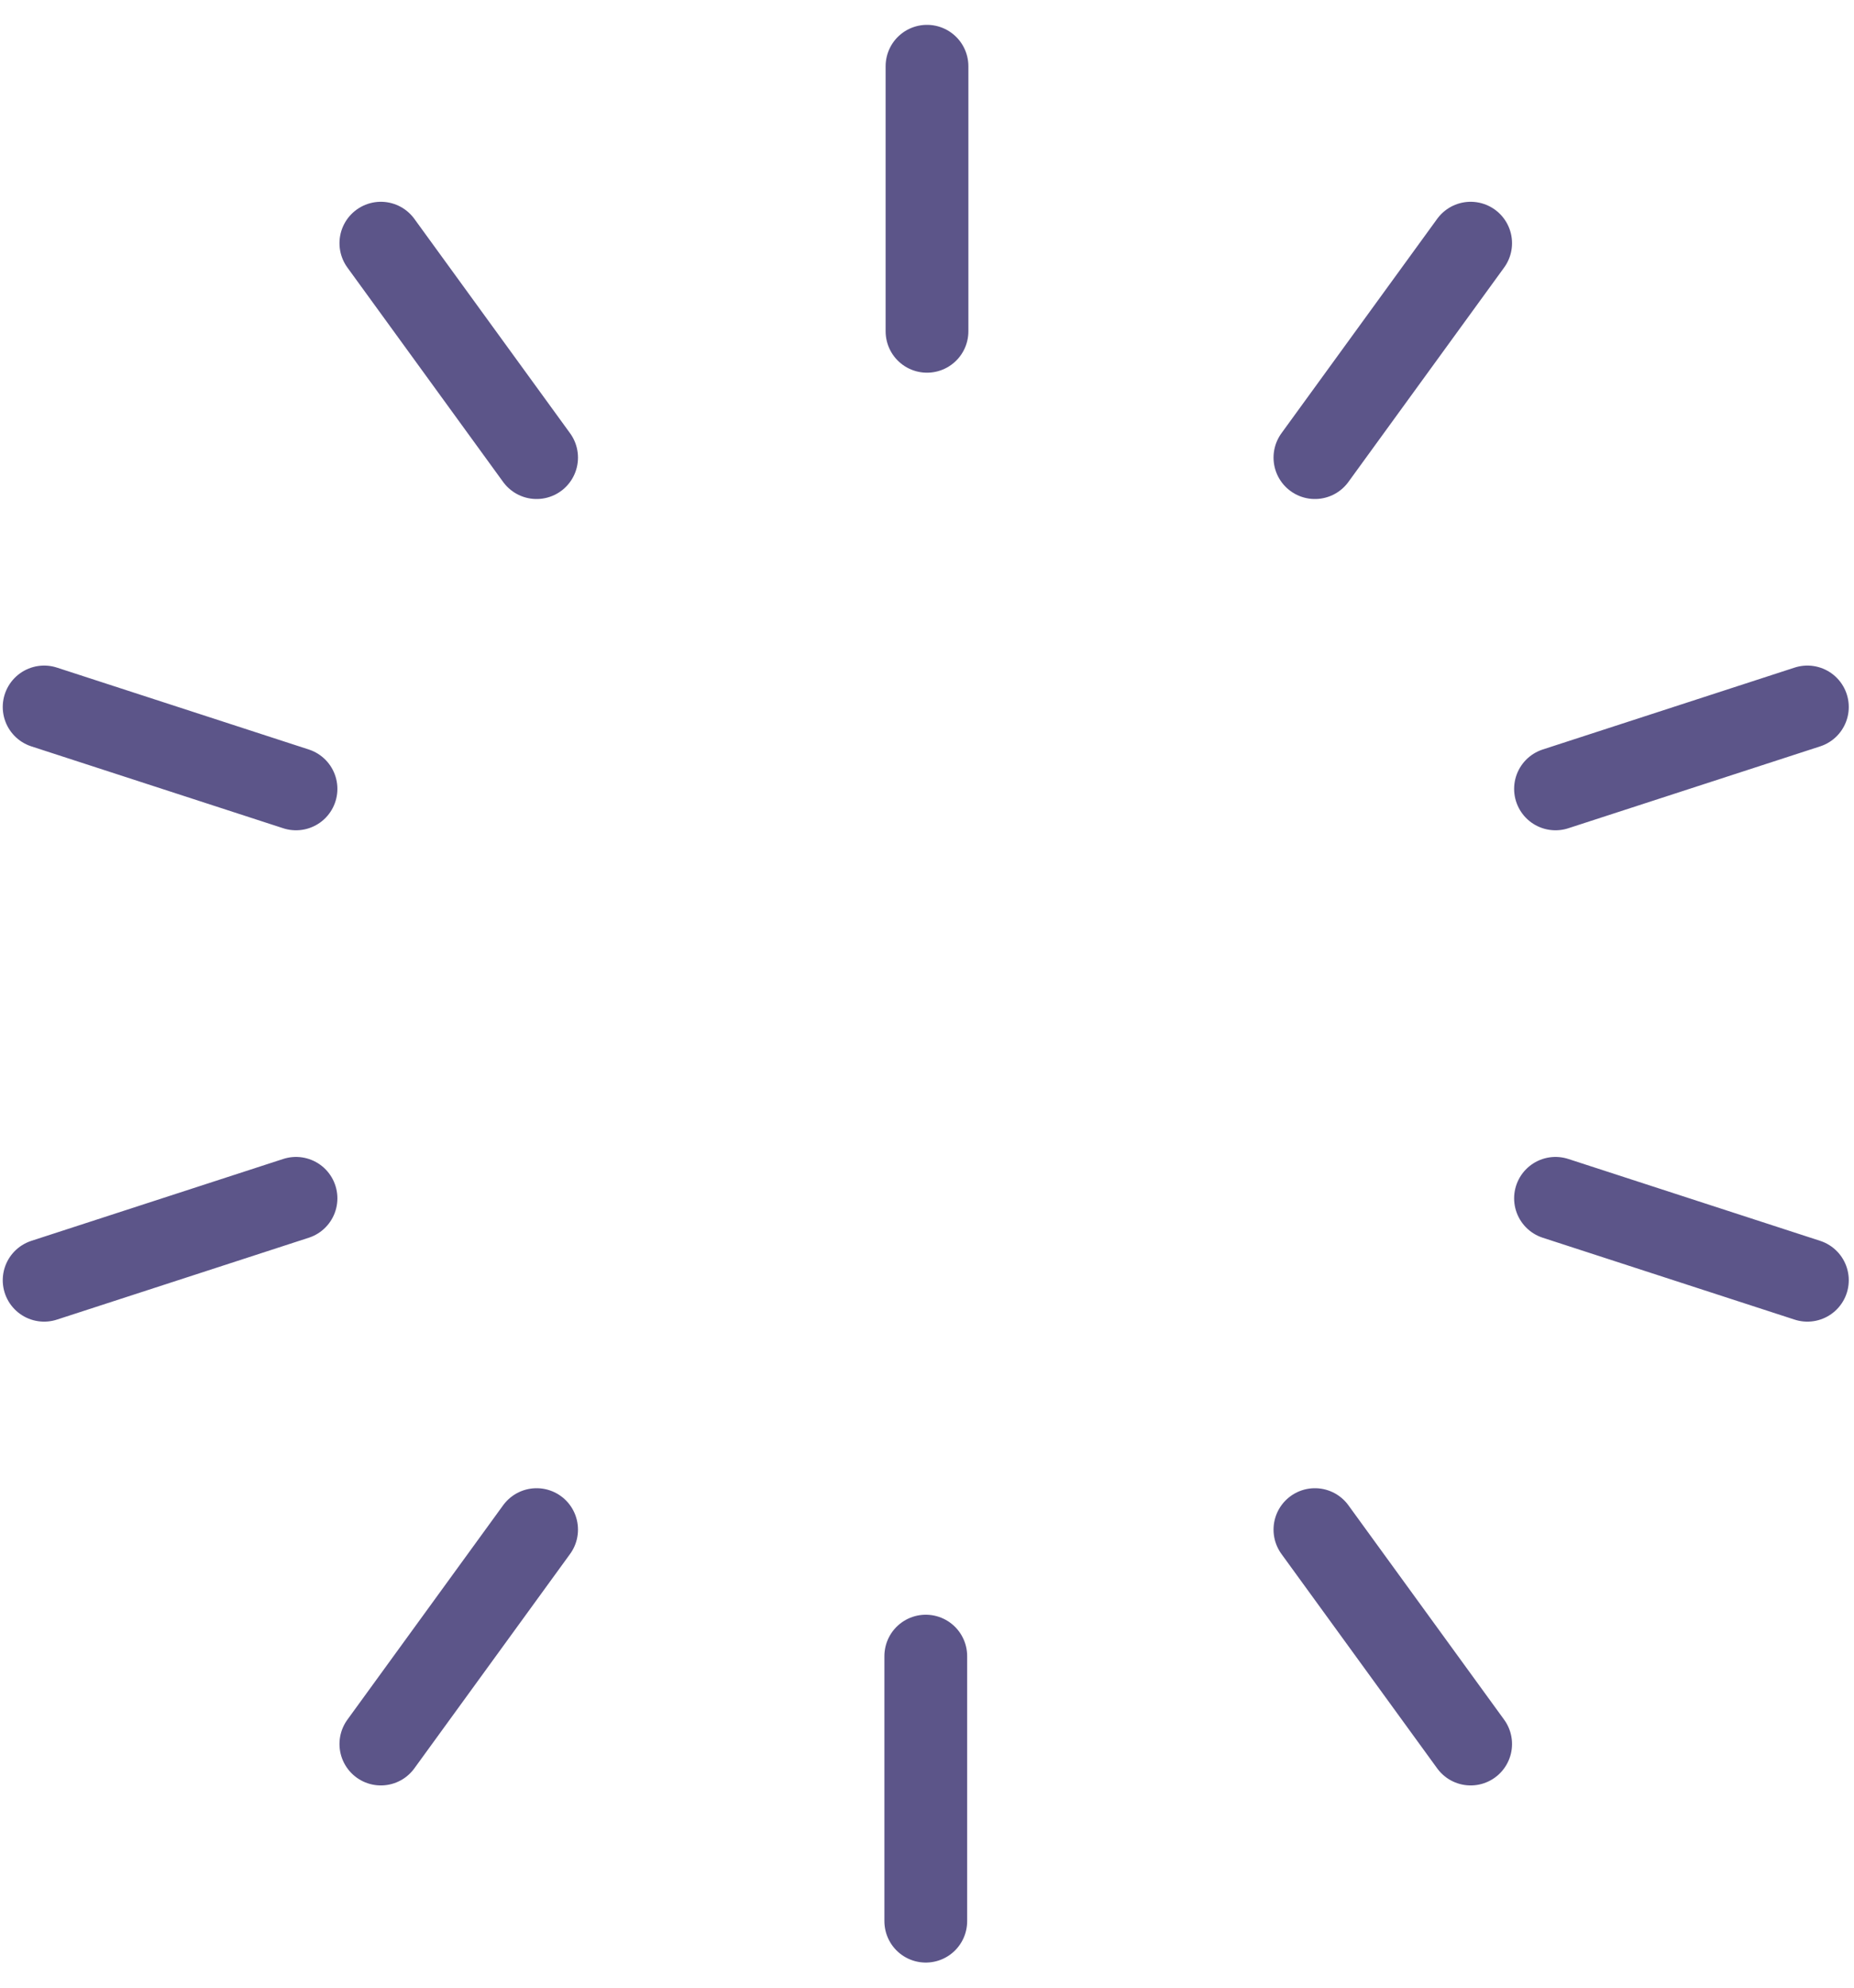 <svg width="56" height="60" viewBox="0 0 56 60" fill="none" xmlns="http://www.w3.org/2000/svg">
<path d="M11.504 7.341L16.208 13.813" stroke="#5C5589" stroke-width="2.5" stroke-linecap="round" stroke-linejoin="round"/>
<path d="M1.333 21.341L8.941 23.813" stroke="#5C5589" stroke-width="2.5" stroke-linecap="round" stroke-linejoin="round"/>
<path d="M1.333 38.645L8.941 36.173" stroke="#5C5589" stroke-width="2.5" stroke-linecap="round" stroke-linejoin="round"/>
<path d="M11.504 52.645L16.208 46.173" stroke="#5C5589" stroke-width="2.5" stroke-linecap="round" stroke-linejoin="round"/>
<path d="M27.963 57.992V49.992" stroke="#5C5589" stroke-width="2.5" stroke-linecap="round" stroke-linejoin="round"/>
<path d="M44.421 52.645L39.717 46.173" stroke="#5C5589" stroke-width="2.5" stroke-linecap="round" stroke-linejoin="round"/>
<path d="M54.592 38.645L46.984 36.173" stroke="#5C5589" stroke-width="2.5" stroke-linecap="round" stroke-linejoin="round"/>
<path d="M54.592 21.341L46.984 23.813" stroke="#5C5589" stroke-width="2.5" stroke-linecap="round" stroke-linejoin="round"/>
<path d="M44.421 7.341L39.717 13.813" stroke="#5C5589" stroke-width="2.5" stroke-linecap="round" stroke-linejoin="round"/>
<path d="M28 2L28 10" stroke="#5C5589" stroke-width="2.5" stroke-linecap="round" stroke-linejoin="round"/>
</svg>
